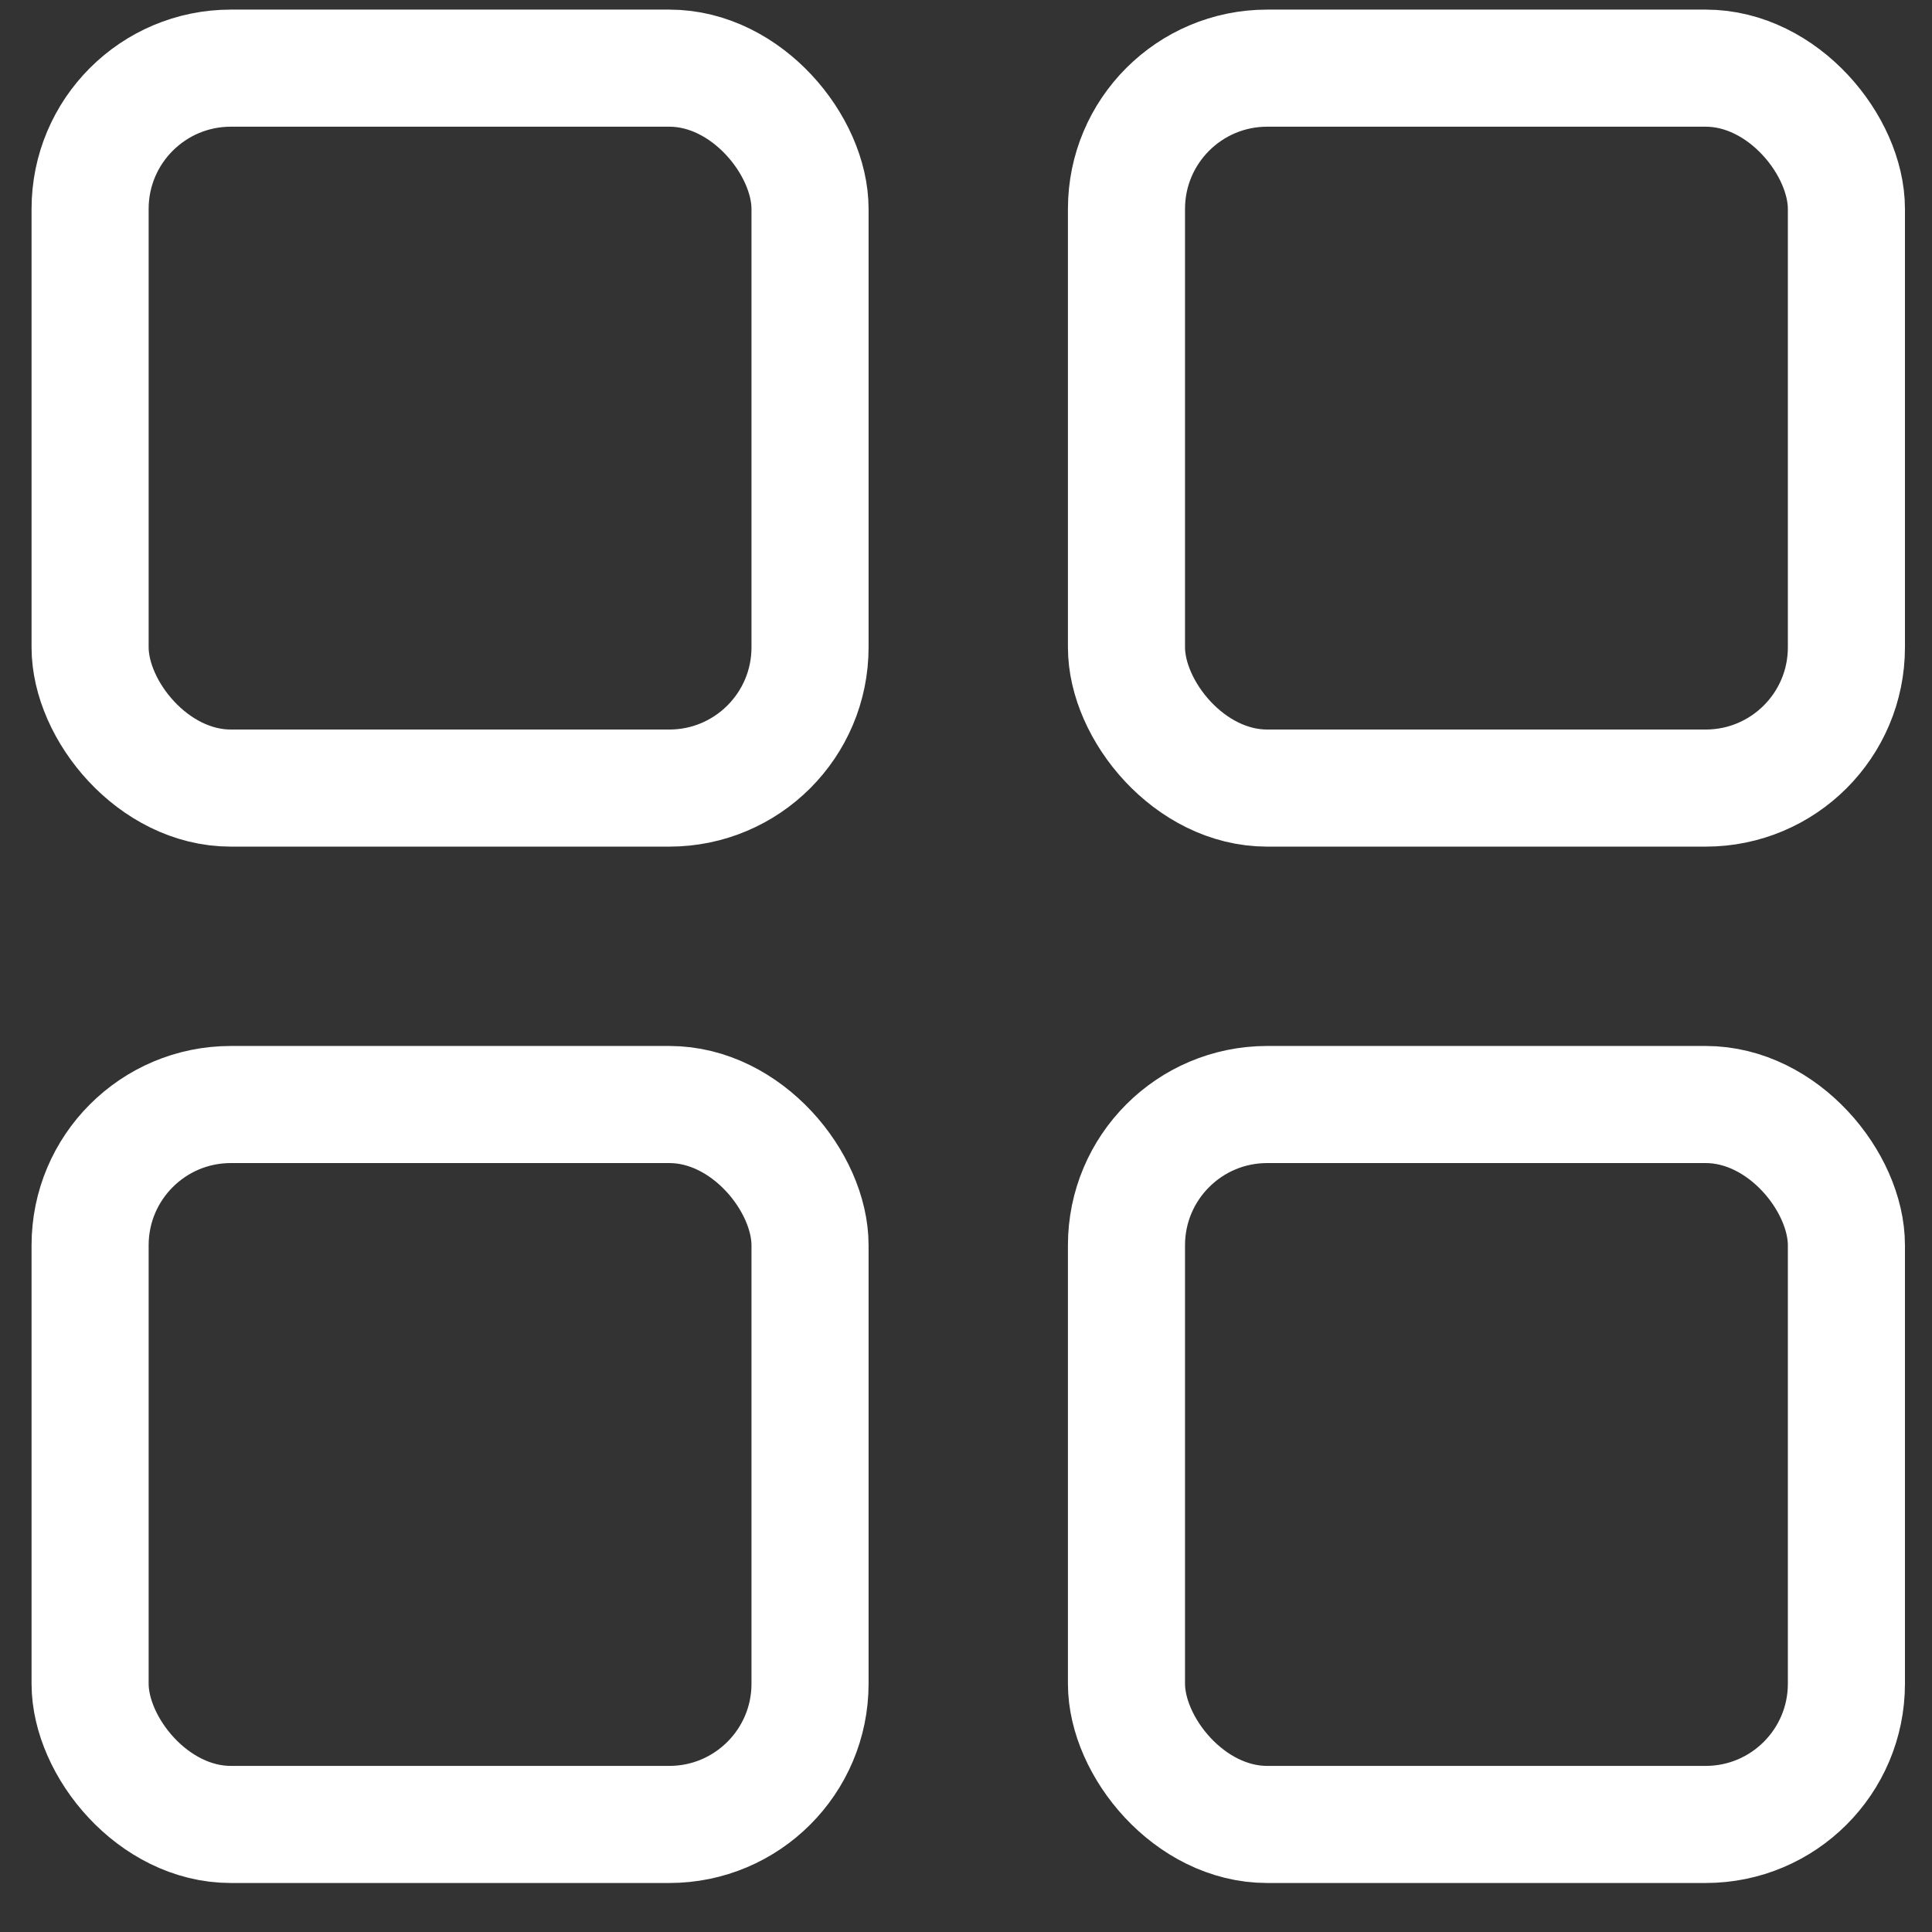 <svg width="33" height="33" viewBox="0 0 33 33" fill="none" xmlns="http://www.w3.org/2000/svg">
<rect x="0" y="0" width="33" height="33" fill="#333333" stroke="none"/>
<rect x="1.539" y="1.164" width="12.297" height="12.297" rx="2.404" stroke="white" stroke-width="2"/>
<rect x="19.241" y="1.164" width="12.297" height="12.297" rx="2.404" stroke="white" stroke-width="2"/>
<rect x="1.539" y="18.866" width="12.297" height="12.297" rx="2.404" stroke="white" stroke-width="2"/>
<rect x="19.241" y="18.866" width="12.297" height="12.297" rx="2.404" stroke="white" stroke-width="2"/>
</svg>
